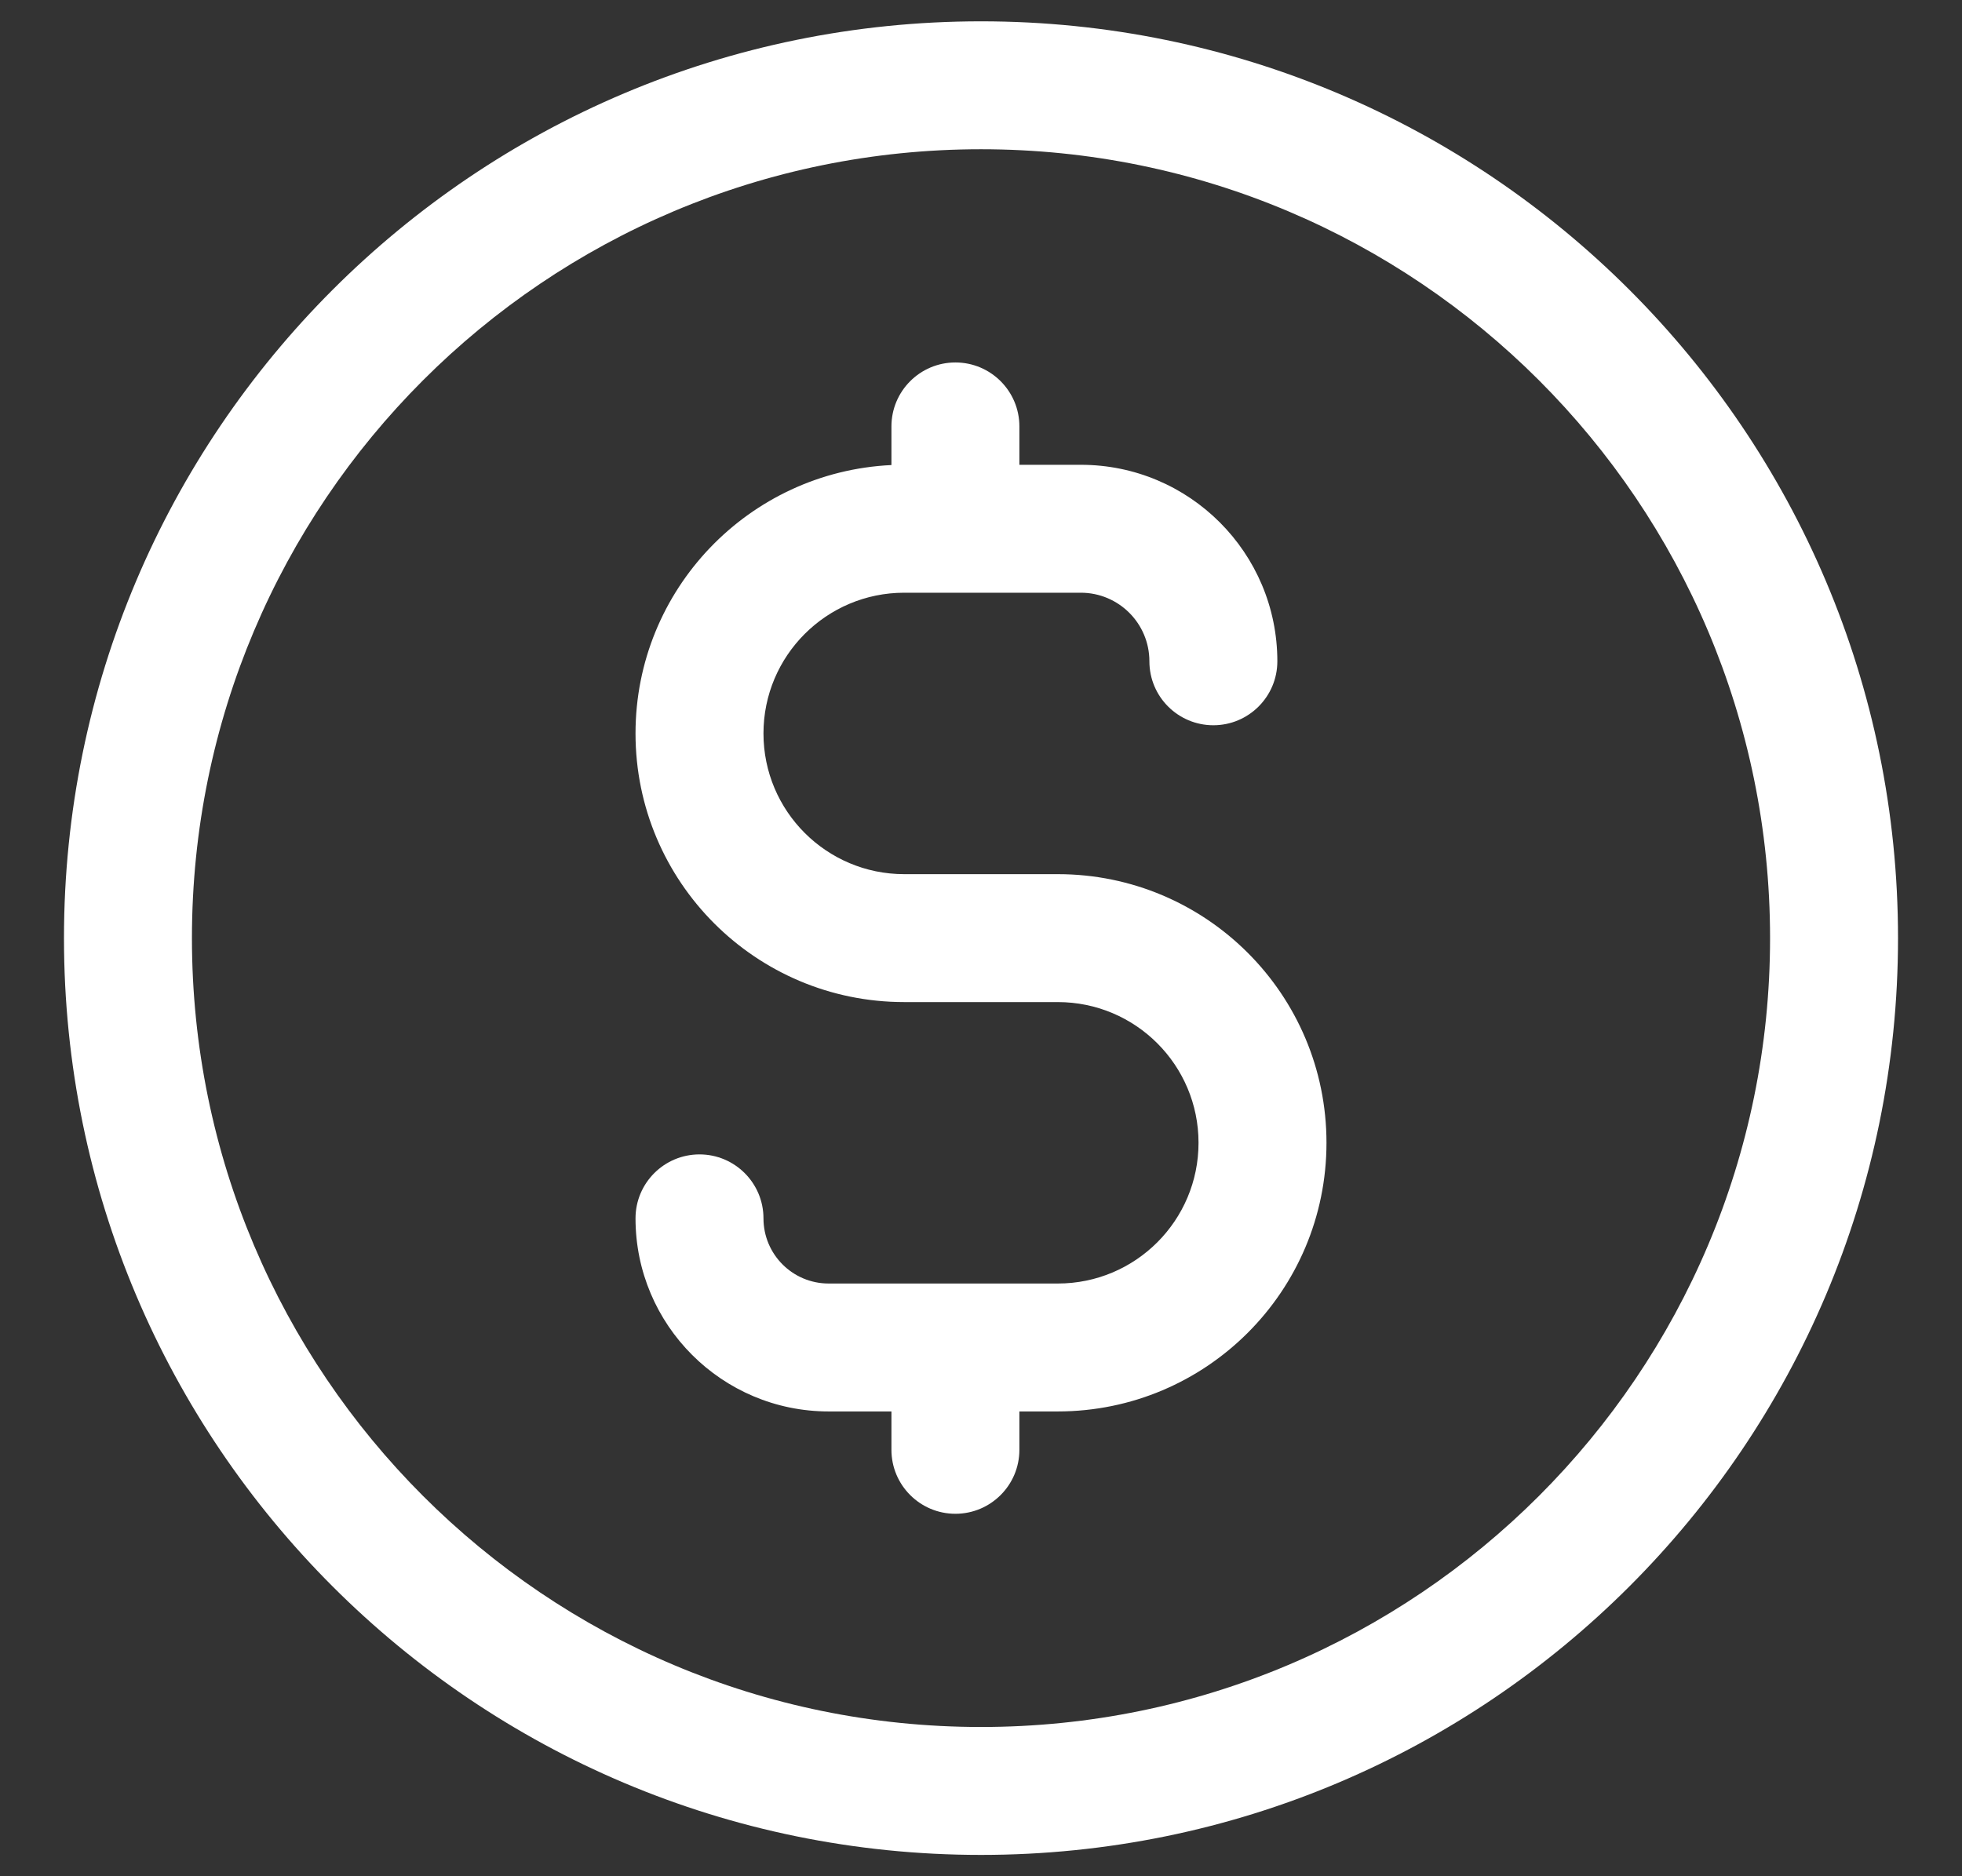 <svg width="23" height="22" viewBox="0 0 23 22" fill="none" xmlns="http://www.w3.org/2000/svg">
    <rect x="0" y="0" width="23" height="22" fill="#333333" stroke="none"/>
    <path
        d="M11.95 5.45V5C11.95 4.586 11.614 4.25 11.2 4.25C10.786 4.25 10.45 4.586 10.45 5V5.453C8.78 5.532 7.45 6.911 7.45 8.6C7.45 10.34 8.861 11.75 10.6 11.75H12.4C13.312 11.75 14.05 12.489 14.05 13.4C14.05 14.311 13.312 15.05 12.4 15.05H9.714C9.292 15.05 8.95 14.708 8.95 14.286C8.95 13.872 8.614 13.536 8.2 13.536C7.786 13.536 7.45 13.872 7.45 14.286C7.45 15.536 8.464 16.55 9.714 16.55H10.45V17C10.45 17.414 10.786 17.75 11.2 17.75C11.614 17.75 11.95 17.414 11.95 17V16.55H12.4C14.14 16.55 15.55 15.14 15.55 13.4C15.55 11.66 14.14 10.25 12.4 10.25H10.6C9.689 10.25 8.95 9.511 8.95 8.6C8.95 7.689 9.689 6.95 10.6 6.95H11.192C11.194 6.95 11.197 6.95 11.2 6.95C11.203 6.95 11.206 6.95 11.209 6.95H12.67C13.114 6.95 13.474 7.31 13.474 7.754C13.474 8.169 13.81 8.504 14.224 8.504C14.638 8.504 14.974 8.168 14.974 7.754C14.974 6.482 13.943 5.45 12.67 5.45H11.95Z"
        fill="white" />
    <path fill-rule="evenodd" clip-rule="evenodd"
        d="M0.75 11C0.75 5.063 5.563 0.25 11.5 0.25C17.437 0.25 22.25 5.063 22.25 11C22.25 16.937 17.437 21.75 11.5 21.75C5.563 21.75 0.75 16.937 0.75 11ZM11.5 1.75C6.391 1.75 2.25 5.891 2.25 11C2.25 16.109 6.391 20.25 11.5 20.25C16.609 20.25 20.75 16.109 20.75 11C20.75 5.891 16.609 1.75 11.5 1.75Z"
        fill="white" />
</svg>